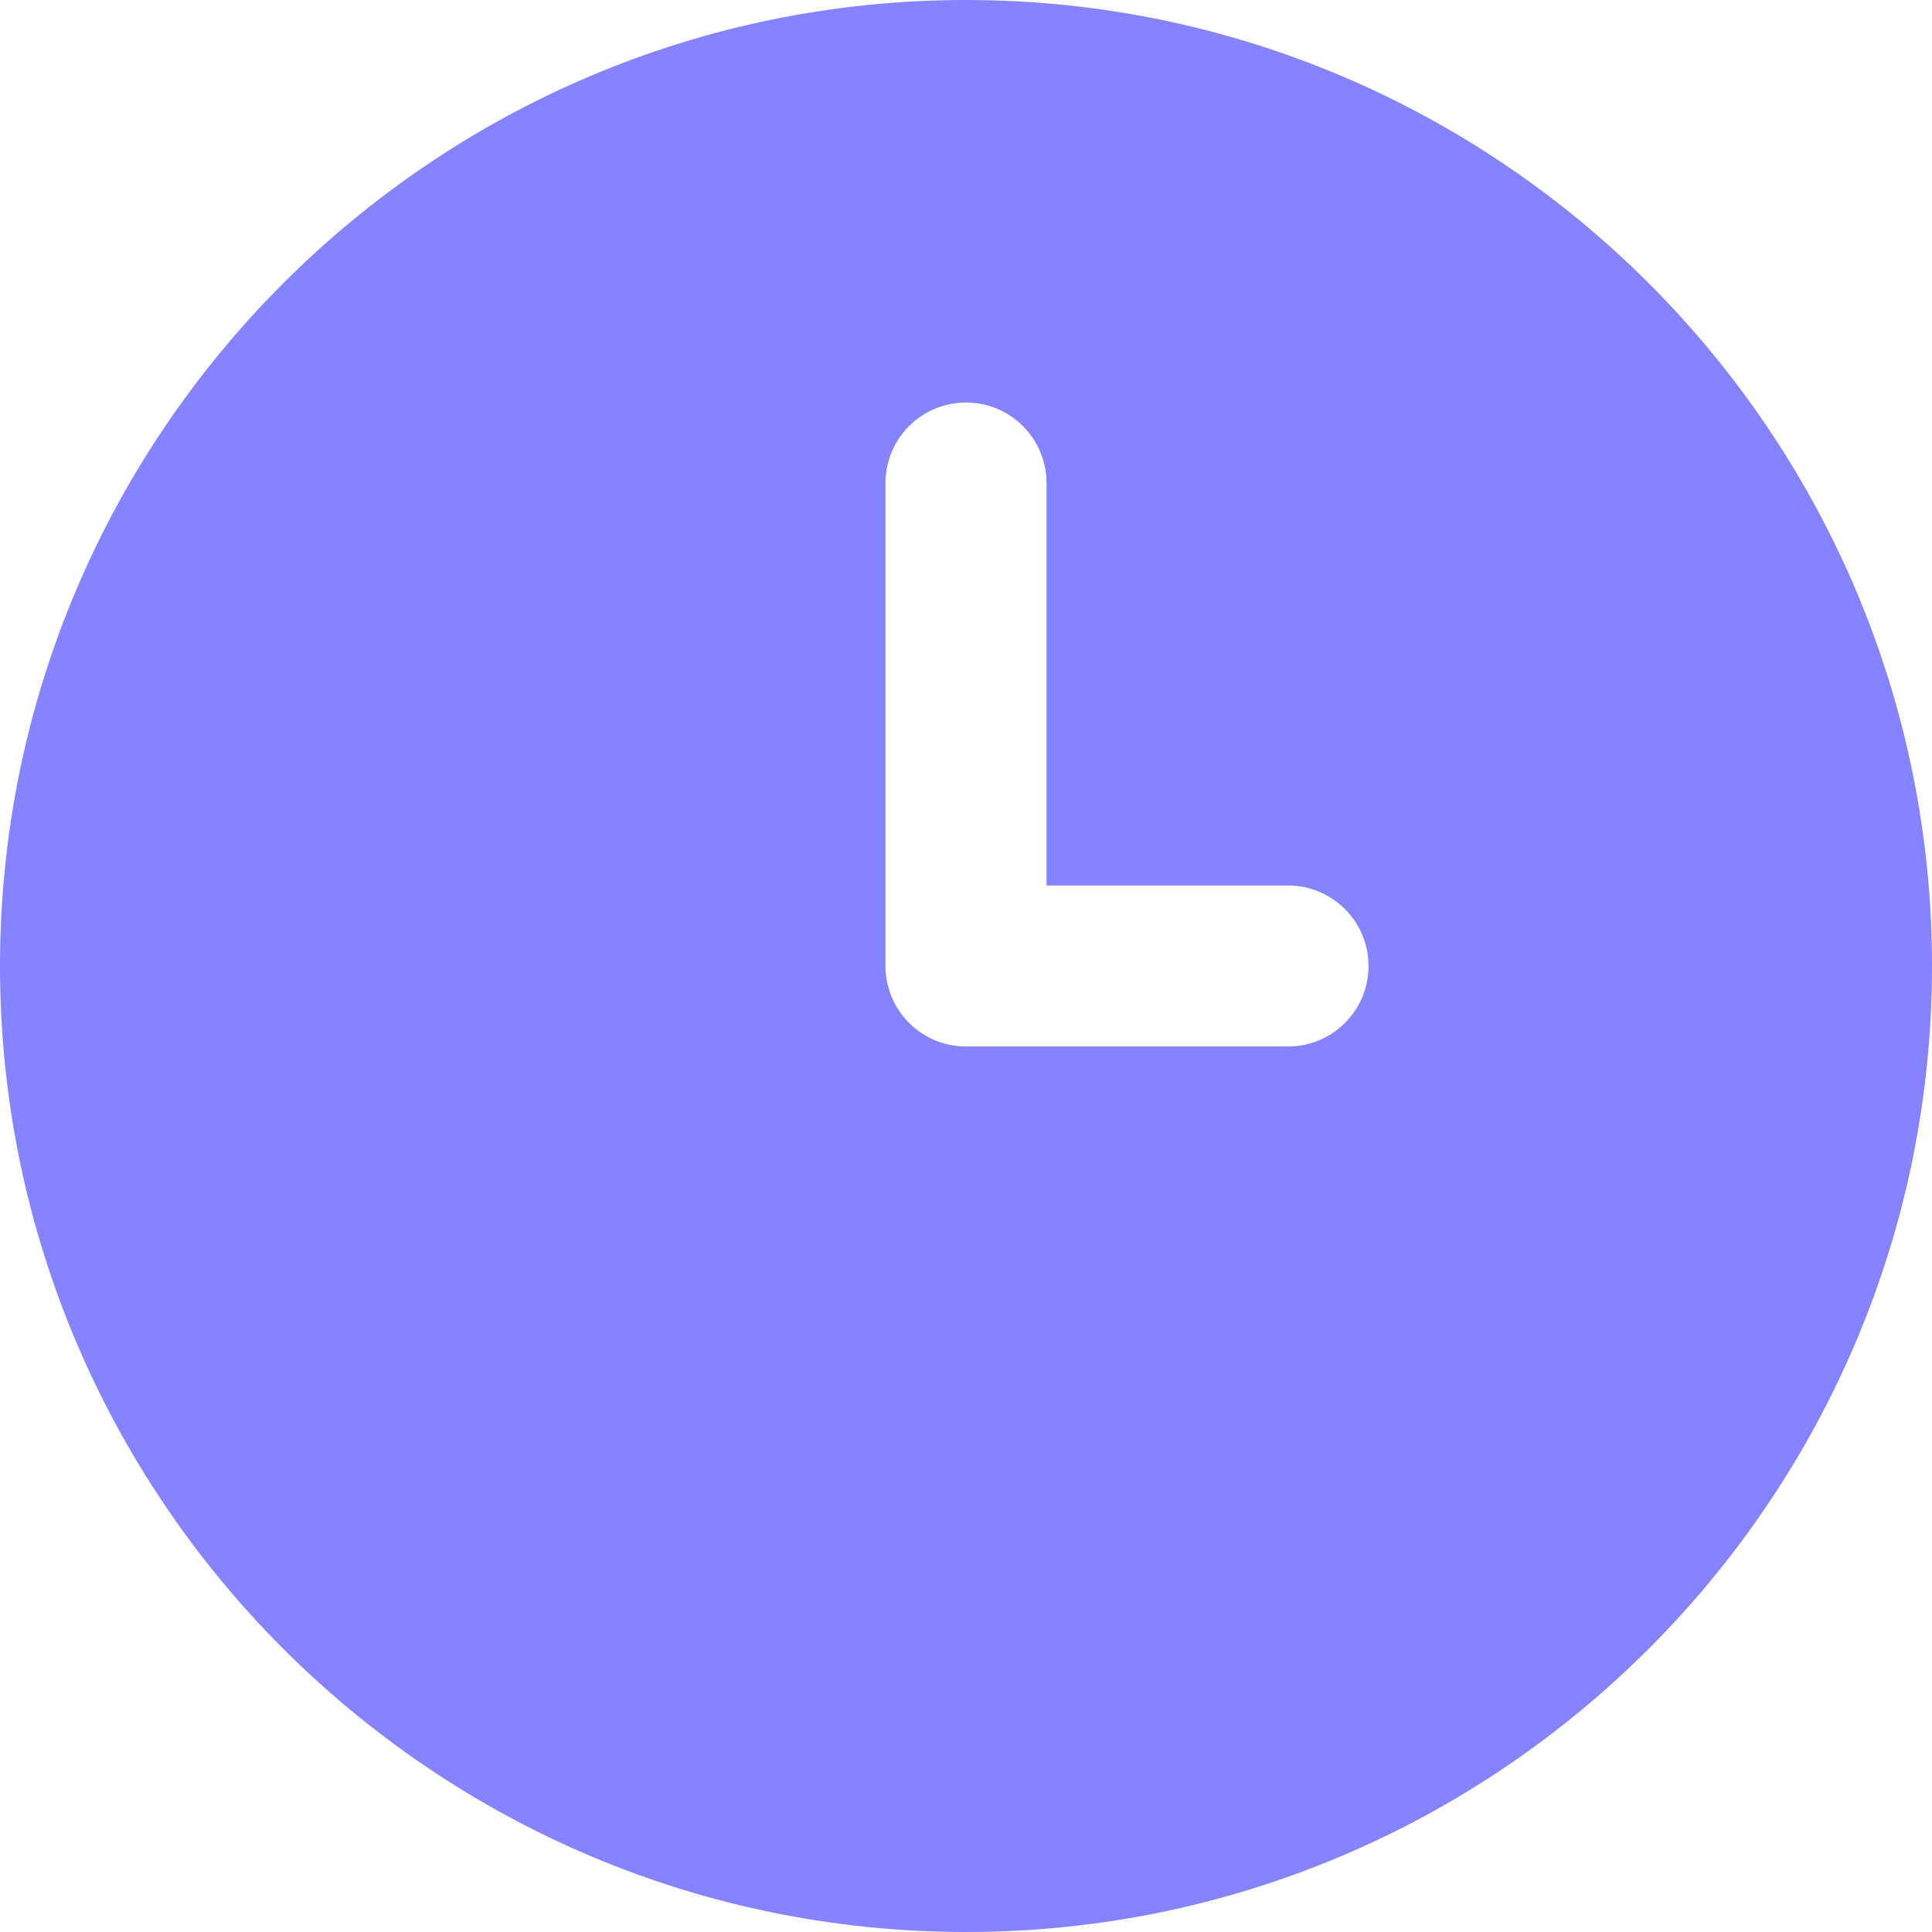 <svg width="56" height="56" viewBox="0 0 56 56" fill="none" xmlns="http://www.w3.org/2000/svg">
<path d="M28 0C12.56 0 0 12.56 0 28C0 43.44 12.56 56 28 56C43.44 56 56 43.44 56 28C56 12.56 43.44 0 28 0ZM37.333 30.333H28C26.712 30.333 25.667 29.29 25.667 28V14C25.667 12.71 26.712 11.667 28 11.667C29.288 11.667 30.333 12.71 30.333 14V25.667H37.333C38.624 25.667 39.667 26.71 39.667 28C39.667 29.29 38.624 30.333 37.333 30.333Z" fill="#8583FF"/>
</svg>
